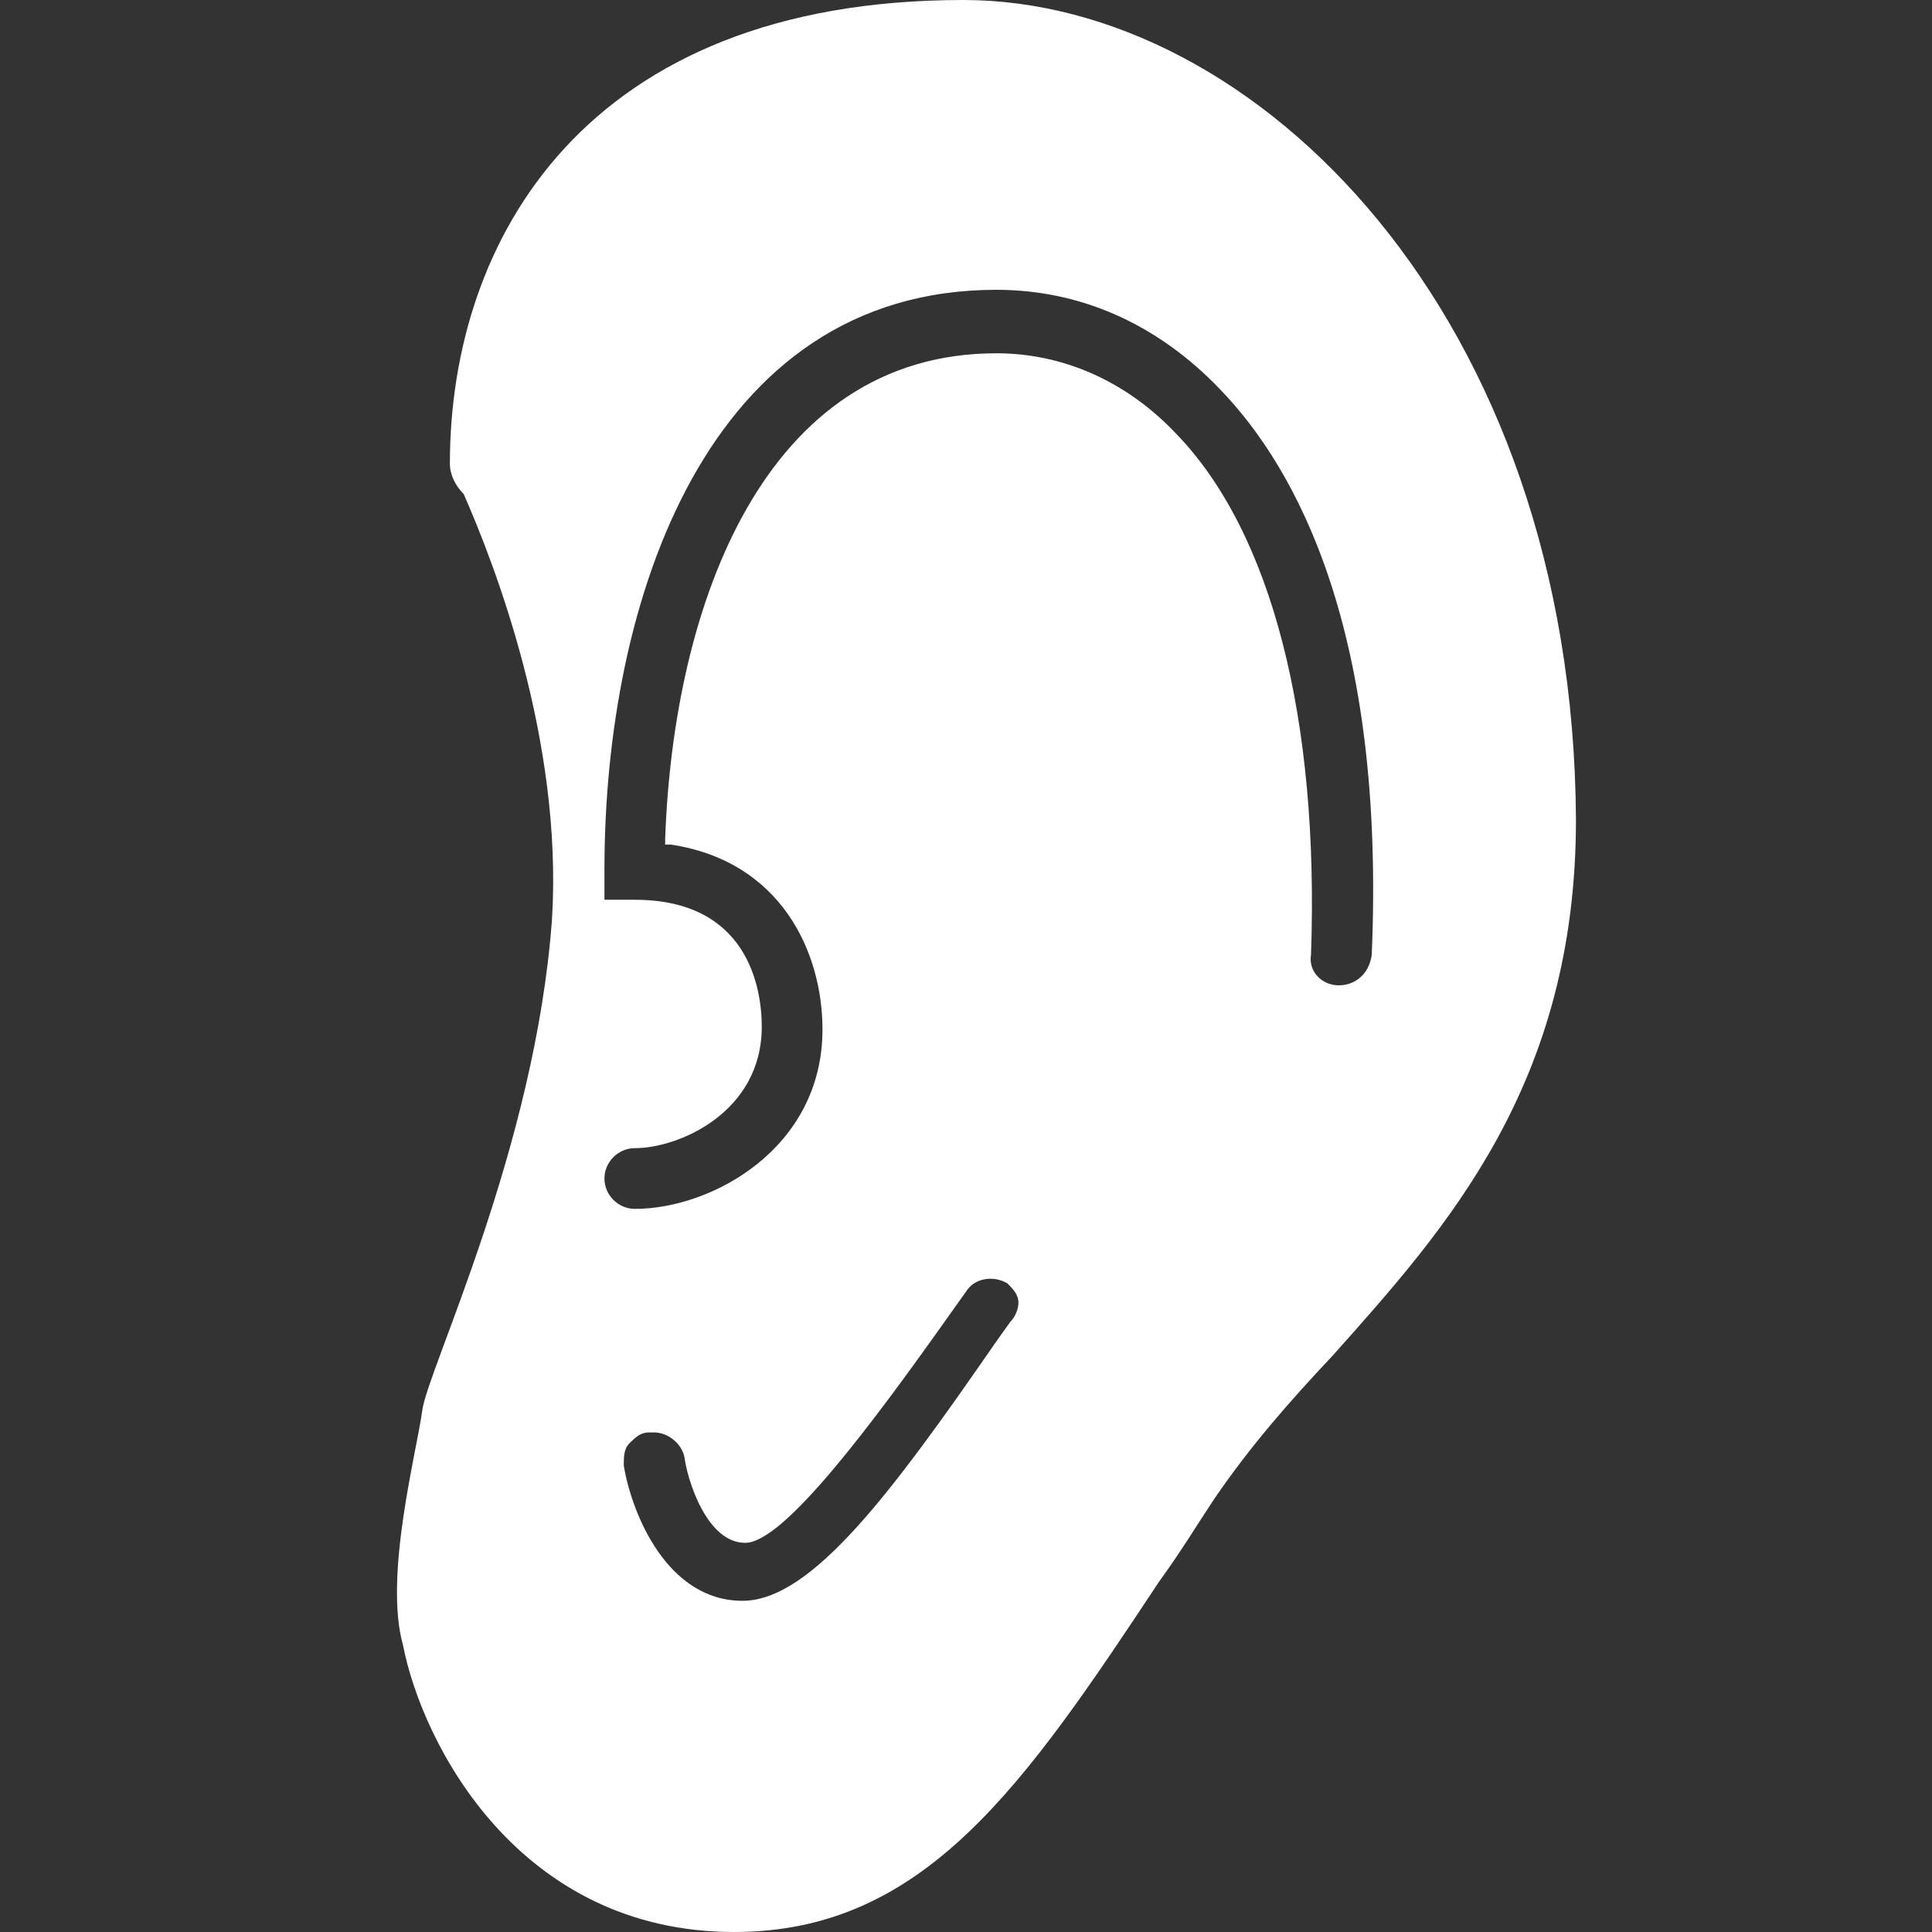 <?xml version="1.0" standalone="no"?><!DOCTYPE svg PUBLIC "-//W3C//DTD SVG 1.1//EN" "http://www.w3.org/Graphics/SVG/1.1/DTD/svg11.dtd"><svg class="icon" width="200px" height="200.00px" viewBox="0 0 1024 1024" version="1.1" xmlns="http://www.w3.org/2000/svg"><rect x="0" y="0" width="1024" height="1024" fill="#333333" stroke="none"/><path fill="#ffffff" d="M510.537 0C310.126 0 238.446 127.269 238.446 245.76c0 5.851 2.926 11.703 7.314 16.091 16.091 36.571 52.663 130.194 46.811 225.28-8.777 121.417-65.829 238.446-68.754 260.389s-20.48 87.771-10.24 124.343c10.24 52.663 61.44 152.137 175.543 152.137 100.937 0 153.6-77.531 225.28-185.783 11.703-16.091 20.48-30.72 29.257-43.886 19.017-27.794 39.497-51.2 62.903-76.069 59.977-67.291 128.731-143.36 128.731-283.794C833.829 166.766 665.6 0 510.537 0z m24.869 700.709l-7.314 10.24c-55.589 80.457-98.011 137.509-134.583 137.509-39.497 0-58.514-45.349-62.903-71.68 0-4.389 0-8.777 2.926-11.703 2.926-2.926 5.851-5.851 10.24-5.851h2.926c7.314 0 14.629 5.851 16.091 13.166 1.463 11.703 11.703 45.349 32.183 45.349 20.48 0 67.291-62.903 109.714-122.88l7.314-10.24c4.389-7.314 14.629-8.777 21.943-4.389 2.926 2.926 5.851 5.851 5.851 10.24 0 2.926-1.463 7.314-4.389 10.24z m174.08-178.469c-8.777 0-16.091-7.314-14.629-16.091 4.389-124.343-20.48-223.817-71.68-276.48-26.331-27.794-59.977-42.423-95.086-42.423-122.88 0-171.154 133.12-175.543 257.463v2.926h2.926c58.514 8.777 80.457 57.051 80.457 98.011 0 62.903-58.514 95.086-99.474 95.086-8.777 0-16.091-7.314-16.091-16.091 0-8.777 7.314-16.091 16.091-16.091 23.406 0 67.291-19.017 67.291-64.366 0-20.48-7.314-67.291-67.291-67.291h-16.091v-16.091c0-141.897 54.126-307.2 207.726-307.2 43.886 0 84.846 17.554 118.491 52.663 40.96 42.423 87.771 128.731 80.457 299.886-1.463 10.24-8.777 16.091-17.554 16.091z"  /></svg>